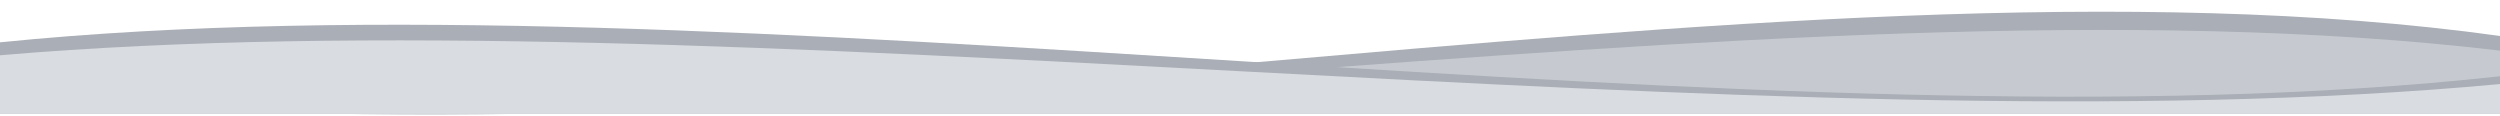 <svg width="1920" height="89" viewBox="0 0 1920 89" fill="none" xmlns="http://www.w3.org/2000/svg">
<path d="M1920 27.634V87.5H0V63.581C562.971 148.849 1357.71 -50.732 1920 27.634Z" fill="#AAAEB6"/>
<path d="M1920 38.898V87H0V69.569C562.971 142.32 1357.71 -27.964 1920 38.898Z" fill="#C6CAD0"/>
<path d="M-5.24521e-05 32.505V87.5H1920V58.559C1357.03 120.358 562.286 -24.292 -5.24521e-05 32.505Z" fill="#AAAEB6"/>
<path d="M-5.24521e-05 42.454V87.5H1920V64.55C1357.03 116.962 562.286 -5.716 -5.24521e-05 42.454Z" fill="#D9DCE1"/>
</svg>
